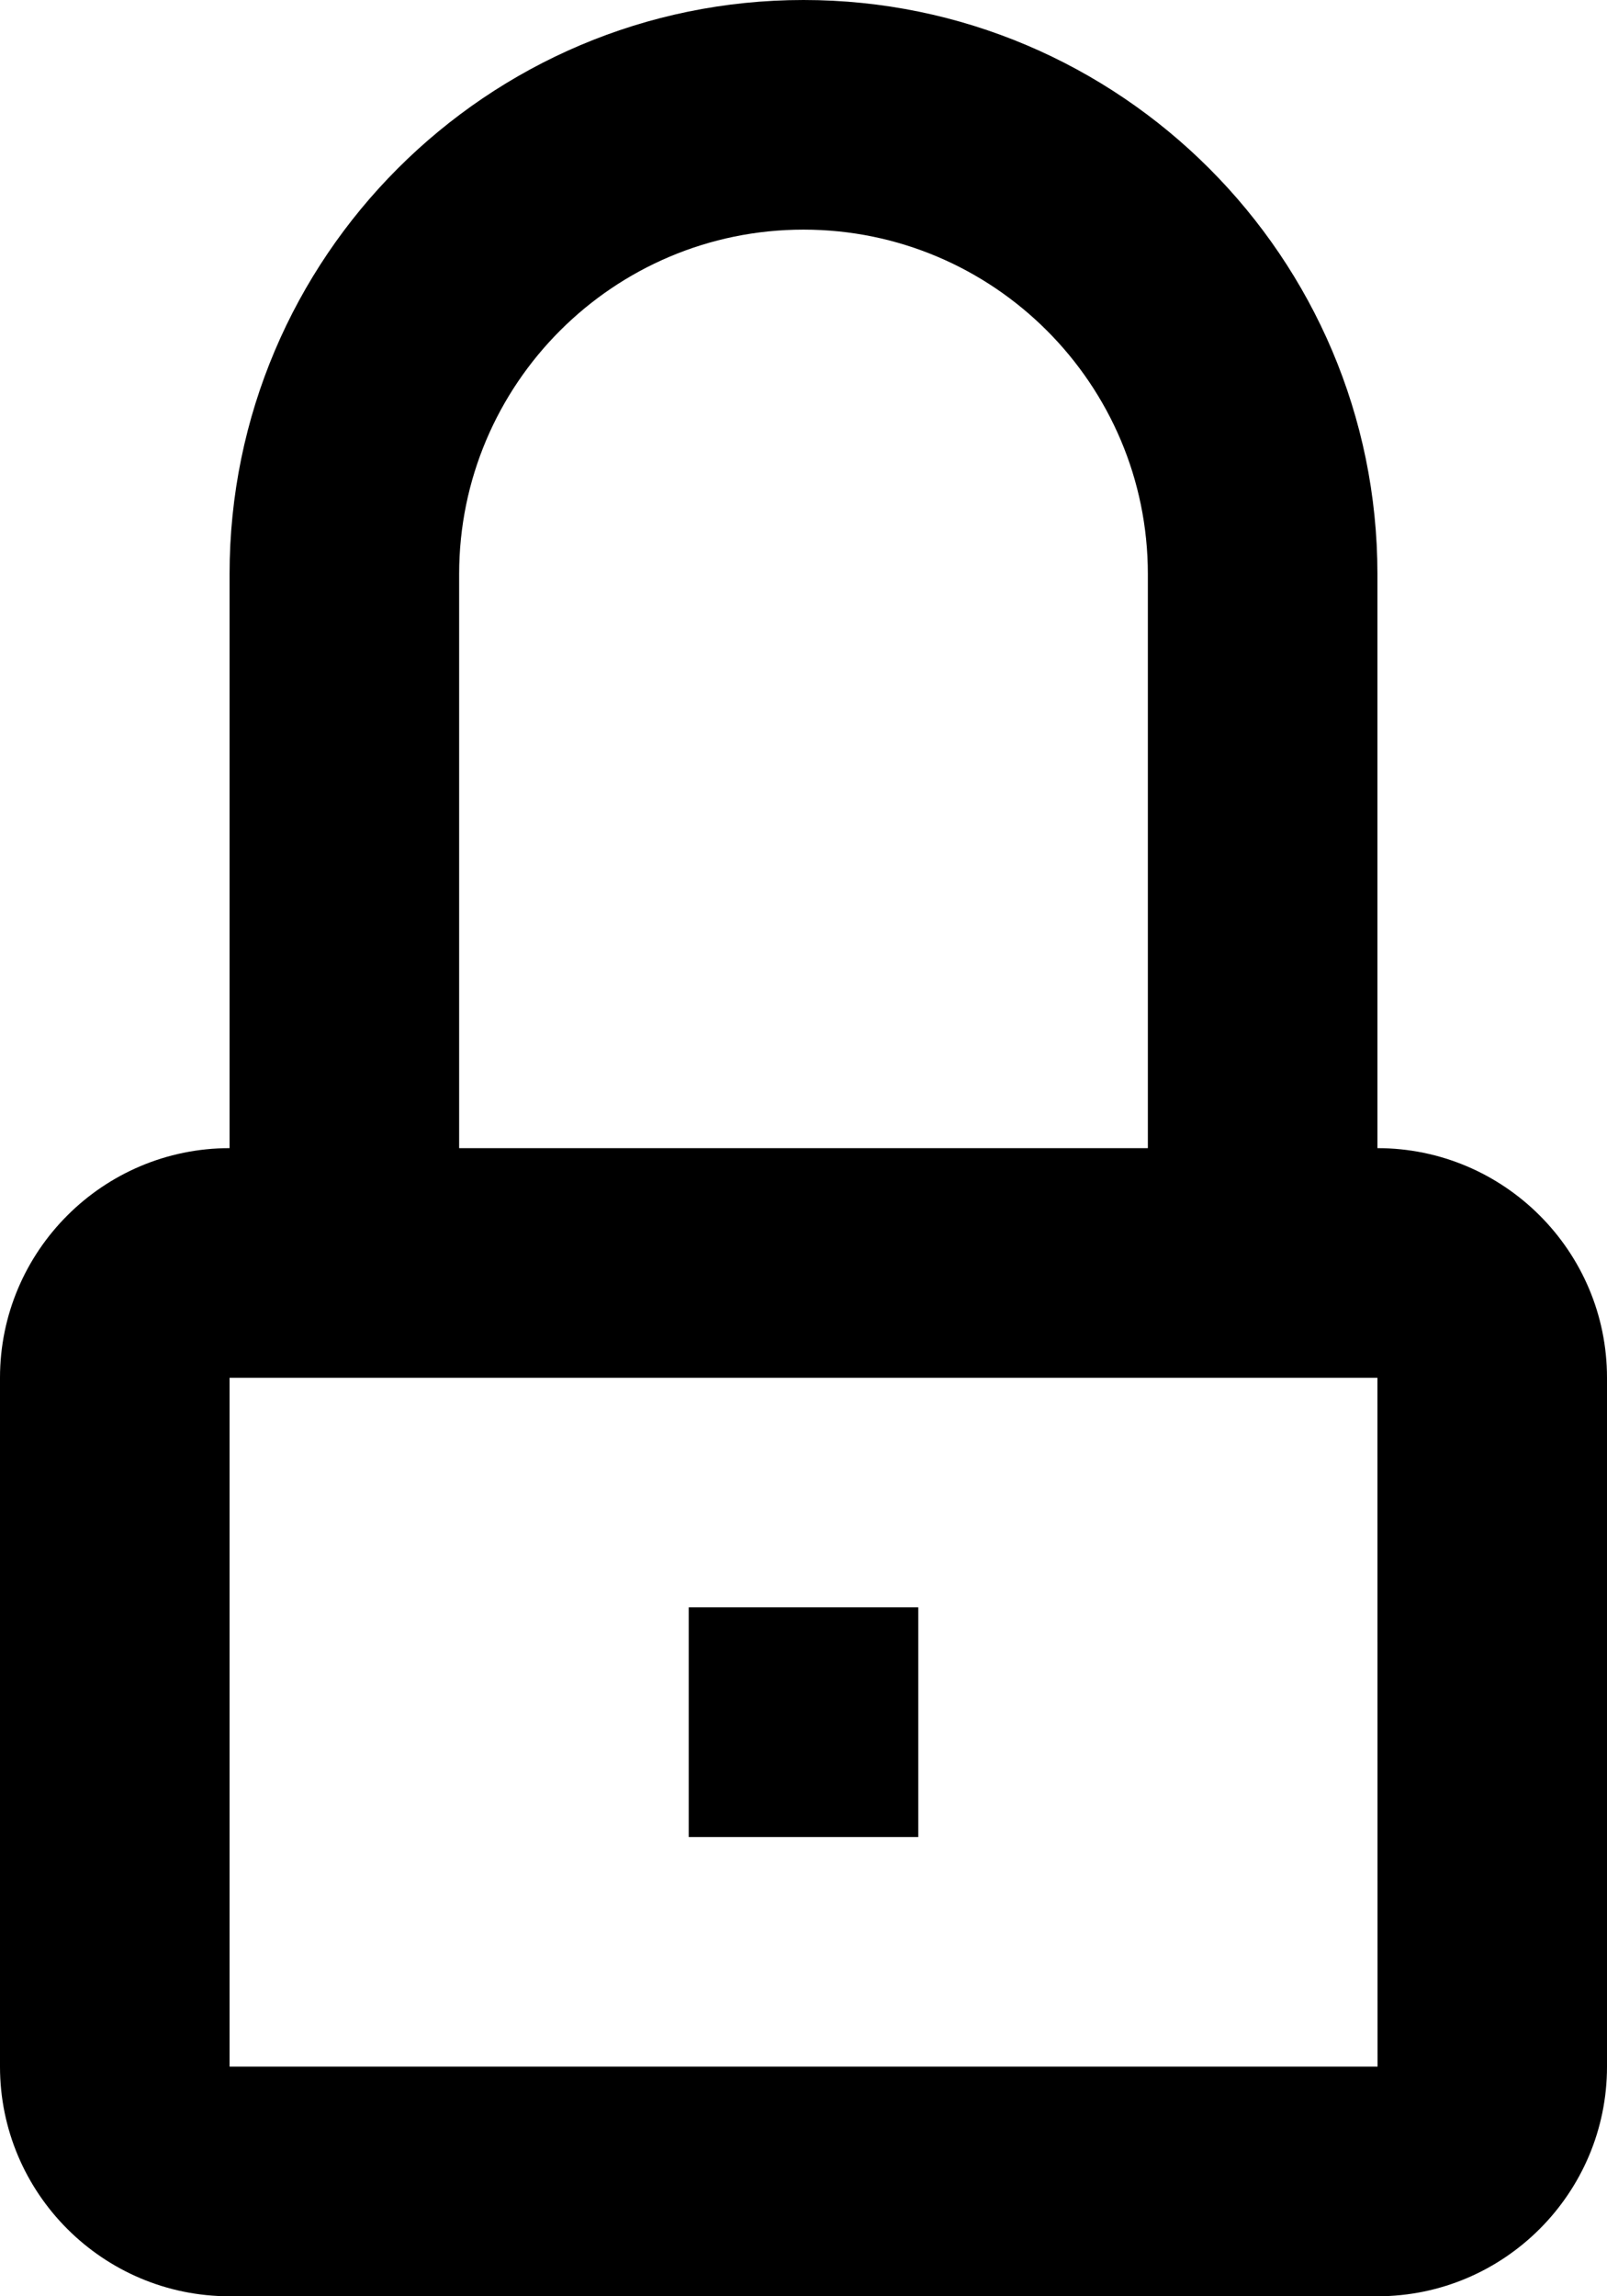 <?xml version="1.0" encoding="utf-8"?>
<!-- Generator: Adobe Illustrator 19.0.0, SVG Export Plug-In . SVG Version: 6.00 Build 0)  -->
<svg version="1.1" id="XMLID_1_" xmlns="http://www.w3.org/2000/svg" xmlns:xlink="http://www.w3.org/1999/xlink" x="0px" y="0px"
	 viewBox="0 0 12.25 17.5" enable-background="new 0 0 12.25 17.5" xml:space="preserve">
<g id="lock">
	<g>
		<path d="M10.5,8.75V4.375C10.5,1.963,8.537,0,6.125,0S1.75,1.963,1.75,4.375V8.75C0.785,8.75,0,9.535,0,10.5v5.25
			c0,0.965,0.785,1.75,1.75,1.75h8.75c0.965,0,1.75-0.785,1.75-1.75V10.5C12.25,9.535,11.465,8.75,10.5,8.75z M3.5,4.375
			c0-1.448,1.177-2.625,2.625-2.625S8.75,2.927,8.75,4.375V8.75H3.5V4.375z M1.75,15.75V10.5h8.75l0.001,5.25H1.75z"/>
		<rect x="5.25" y="12.25" width="1.75" height="1.75"/>
	</g>
</g>
</svg>
